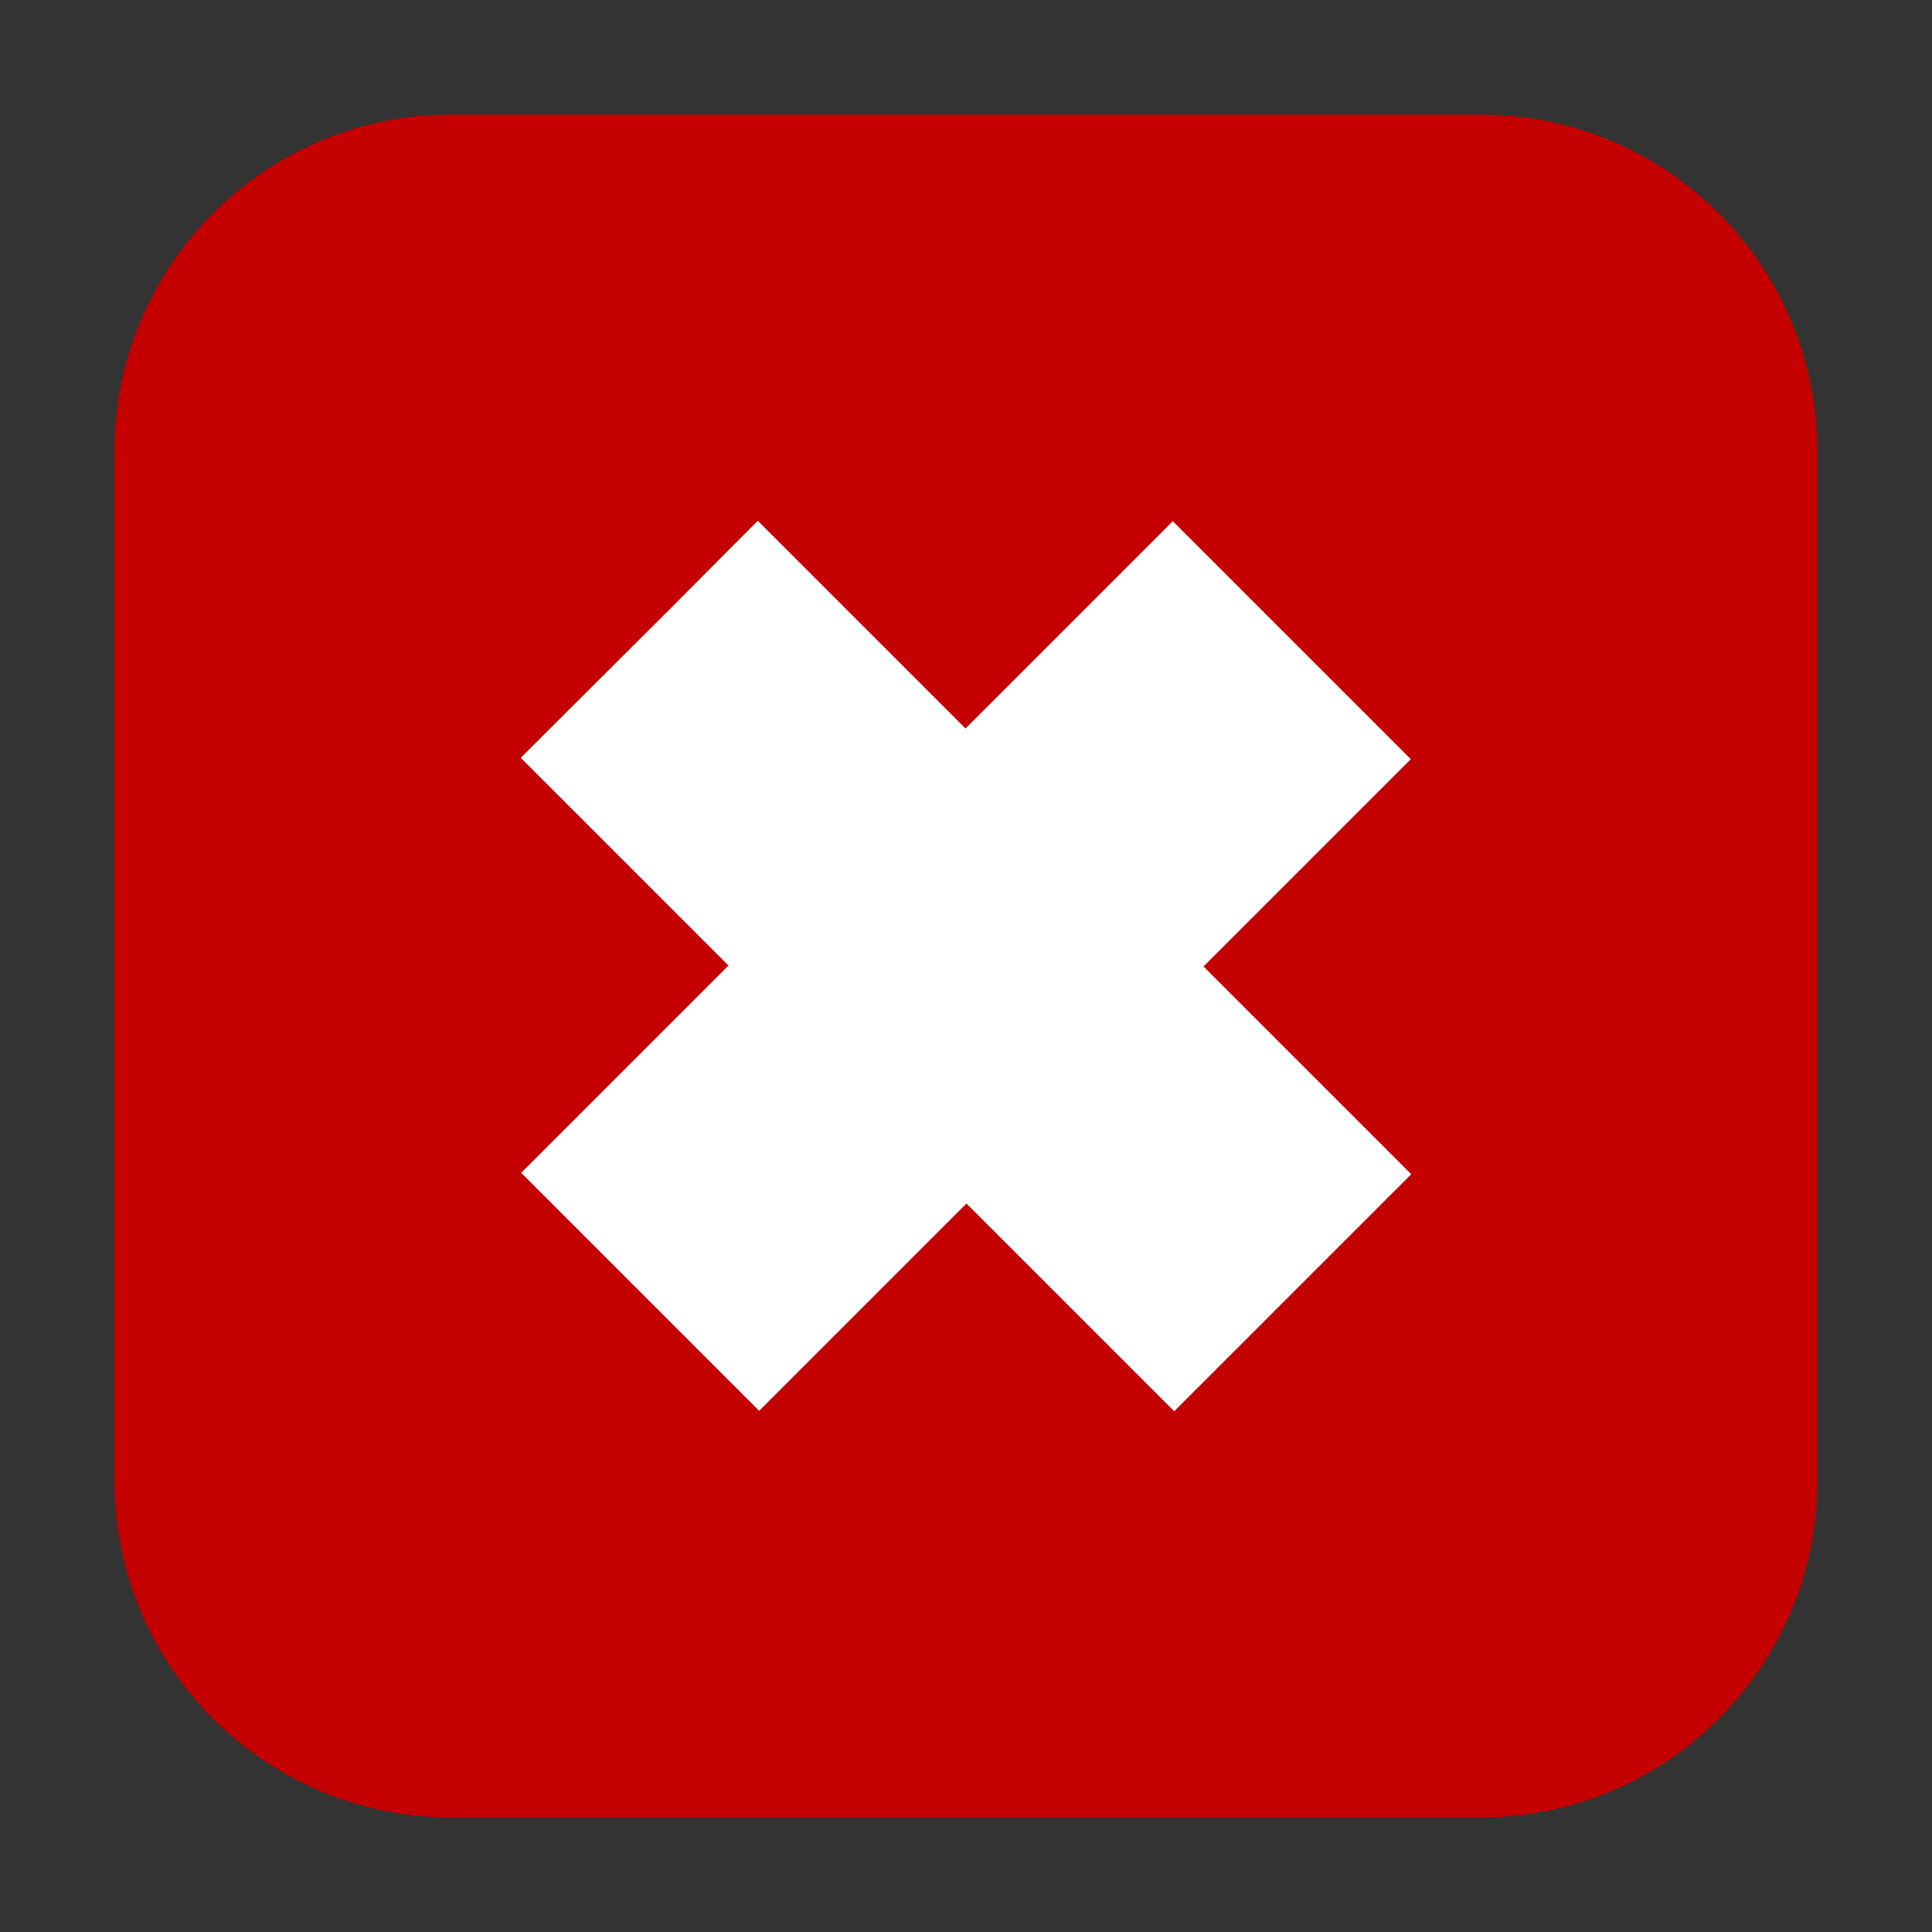 <svg height="17pt" viewBox="0 0 17 17" width="17pt" xmlns="http://www.w3.org/2000/svg"><rect x="0" y="0" width="17" height="17" fill="#333333" stroke="none"/><path d="m3.969 1.008h9.062c1.633 0 2.961 1.328 2.961 2.961v9.062c0 1.633-1.328 2.961-2.961 2.961h-9.062c-1.633 0-2.961-1.328-2.961-2.961v-9.062c0-1.633 1.328-2.961 2.961-2.961zm0 0" fill="#c40000" fill-rule="evenodd"/><path d="m4.582 6.668 1.828 1.828-1.824 1.824 2.094 2.094 1.824-1.824 1.828 1.828 2.086-2.086-1.828-1.828 1.824-1.824-2.094-2.094-1.824 1.824-1.828-1.828-.766.77zm0 0" fill="#fff"/></svg>